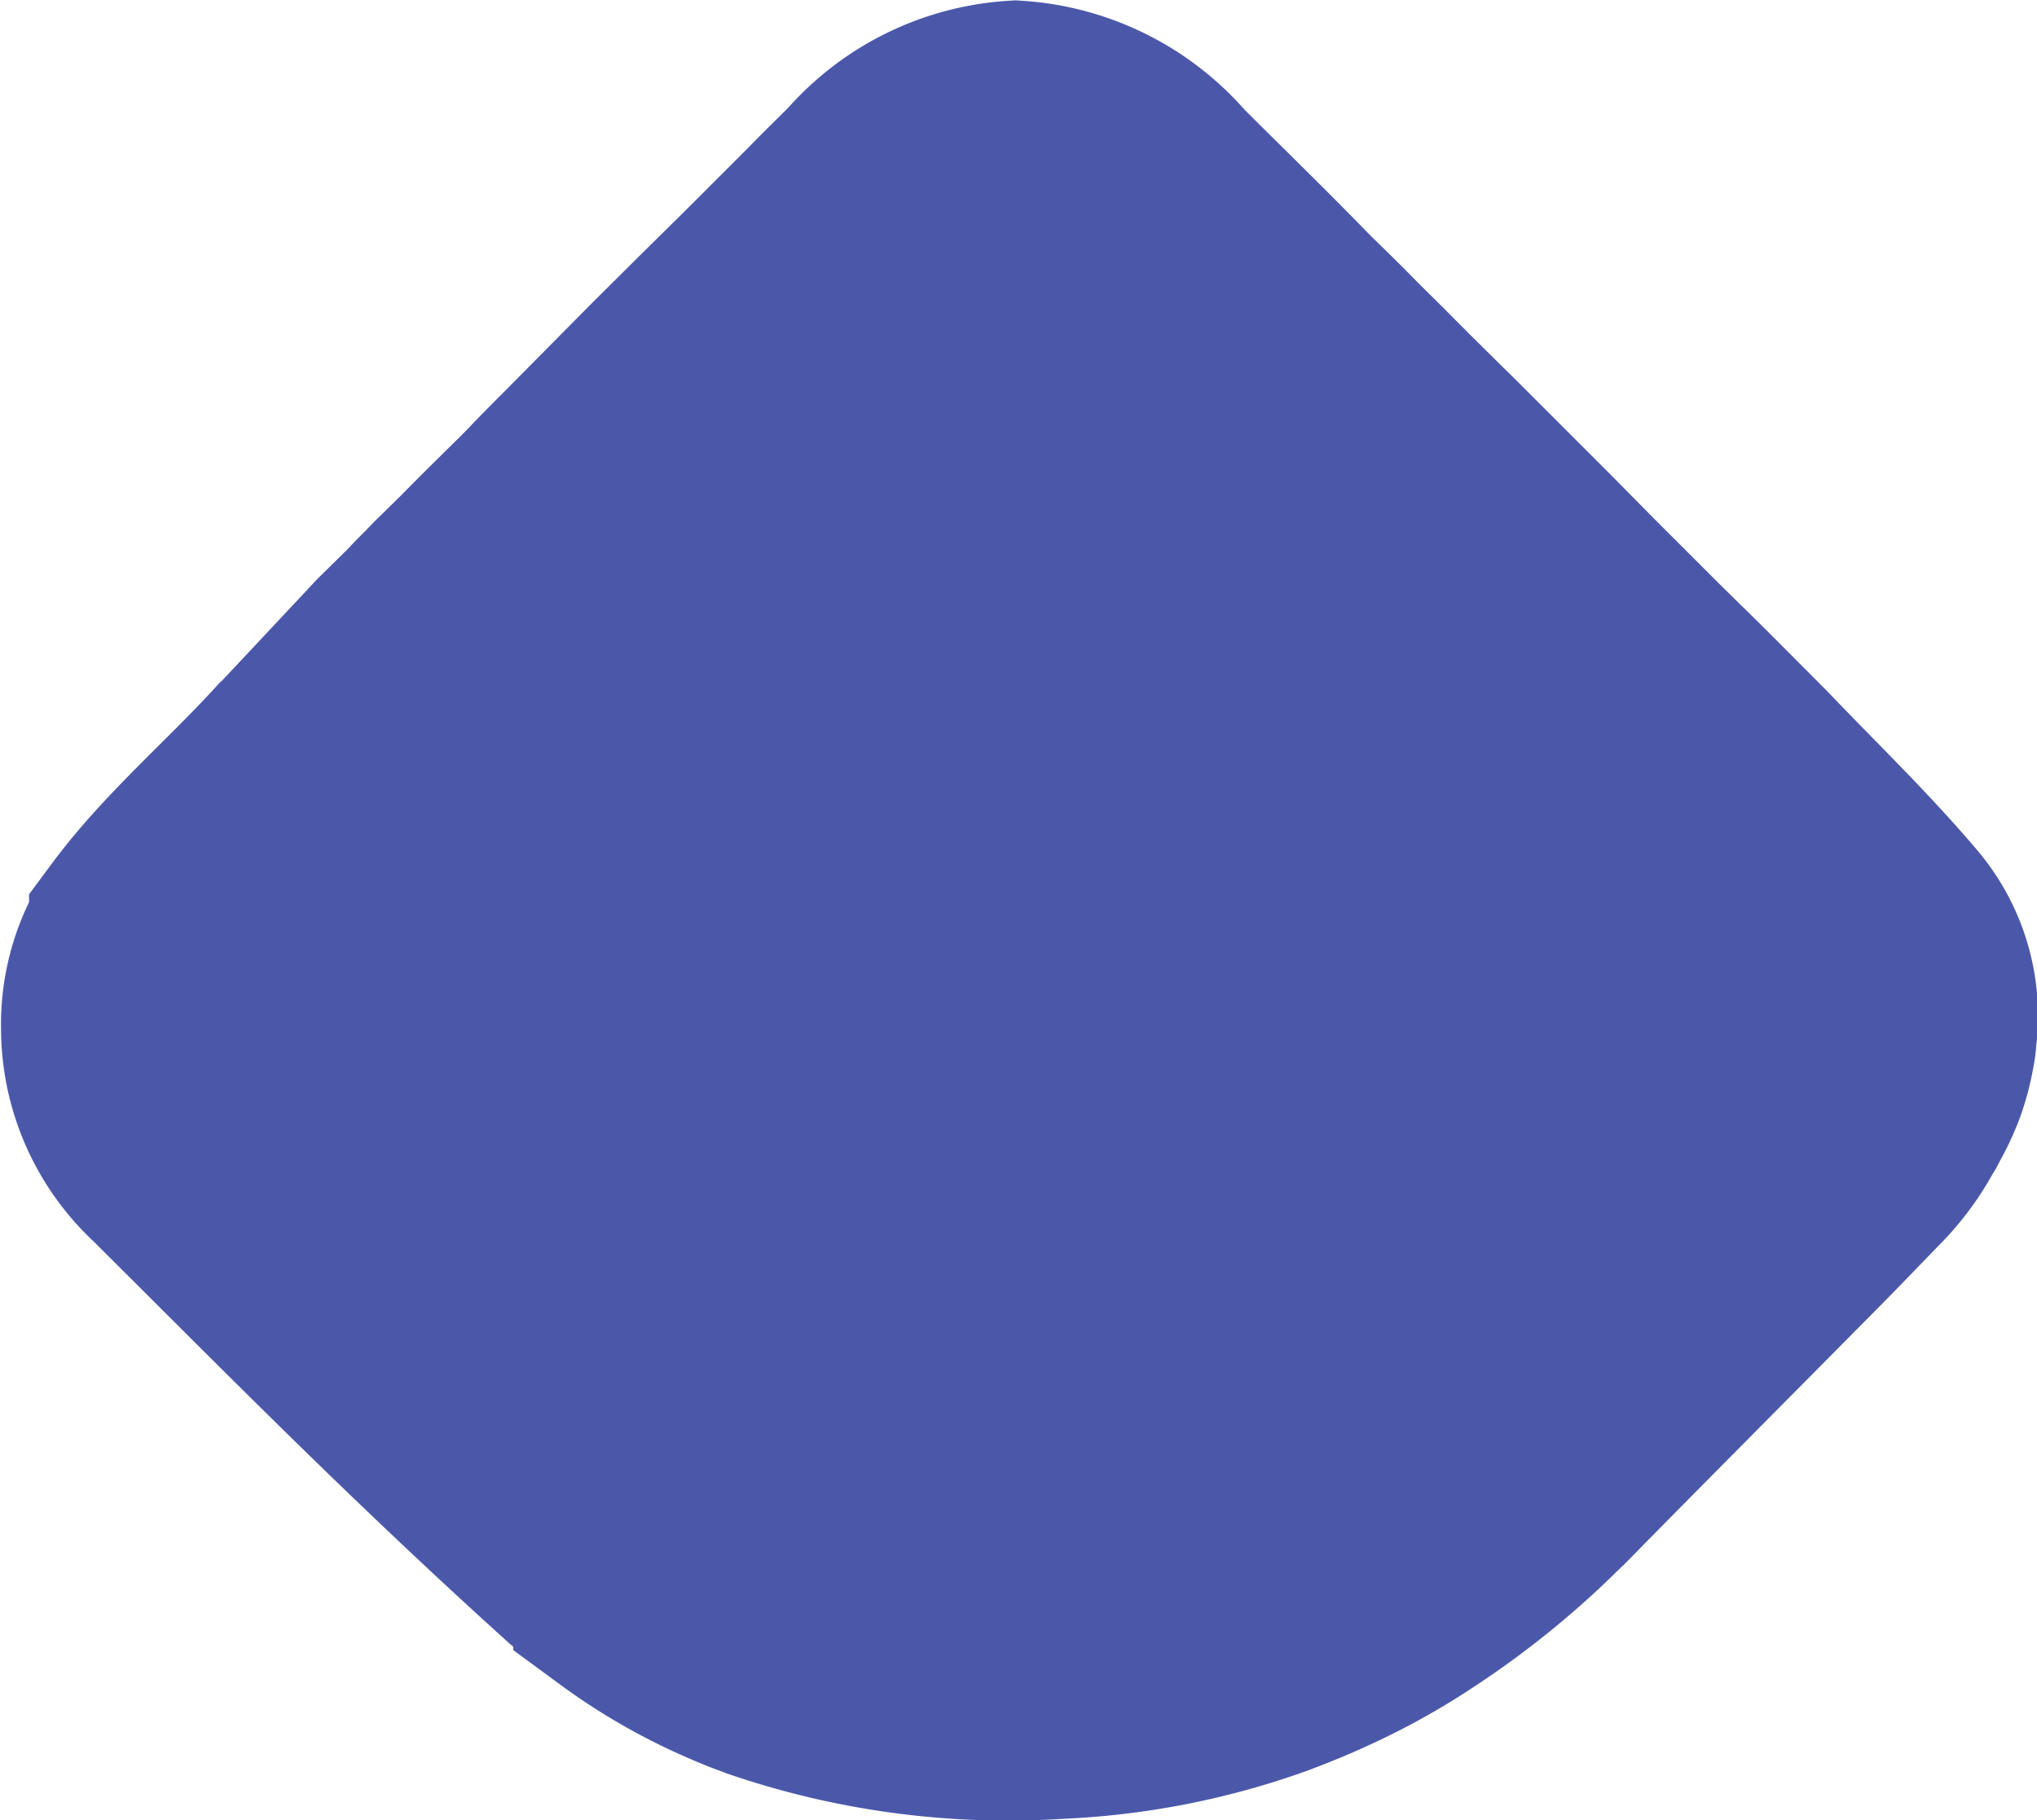 <svg xmlns="http://www.w3.org/2000/svg" width="17.592" height="15.72" viewBox="0 0 17.592 15.72"><defs><style>.a{fill:#4b58aa;stroke:#4b58aa;stroke-width:2px;}</style></defs><g transform="translate(1.001 1)"><path class="a" d="M-184.429,370.259l.077.077c.31.309.621.617.935.924.575.561,1.157,1.113,1.753,1.65.007.007.016.011.023.018.051.047.1.089.156.135s.126.1.191.147a4.625,4.625,0,0,0,.933.531c.082.037.167.068.252.1a6.445,6.445,0,0,0,2.516.333,6.13,6.13,0,0,0,1.818-.358c.093-.035.186-.072.277-.11s.179-.079.268-.121a5.527,5.527,0,0,0,.677-.384c.035-.023.07-.046.105-.07a7.058,7.058,0,0,0,1-.824c.032-.03.063-.06.093-.091.312-.321,2.13-2.151,2.225-2.249.153-.156.3-.31.452-.466a1.8,1.8,0,0,0,.3-.41.234.234,0,0,0,.033-.06,1.457,1.457,0,0,0,.1-.2.86.86,0,0,0,.039-.105,1.427,1.427,0,0,0,.054-.216.563.563,0,0,0,.014-.107,1.211,1.211,0,0,0-.263-.934c-.372-.444-.828-.884-1.264-1.34h0l-.526-.528-.407-.4,0,0-.552-.552-.382-.387-.43-.43-.4-.4-.081-.079-.291-.288c-.03-.03-.06-.061-.091-.091-.046-.047-.093-.093-.139-.14l-.237-.235c-.133-.137-.27-.27-.41-.407-.361-.372-.733-.733-1.1-1.1a1.8,1.8,0,0,0-1.247-.624,1.782,1.782,0,0,0-1.234.612c-.119.119-.242.238-.359.359l-.563.563c-.279.275-.559.552-.836.829l-.7.707c-.1.1-.2.2-.295.3s-.177.177-.265.265c-.114.112-.228.226-.34.34l-.191.188c-.037.035-.072.07-.105.107-.058.056-.114.114-.168.172l-.256.252-.833.889-.021.019c-.456.5-.97.933-1.352,1.448a1.414,1.414,0,0,0-.242.824,1.525,1.525,0,0,0,.494,1.124Z" transform="translate(185.726 -360.463)"/></g></svg>